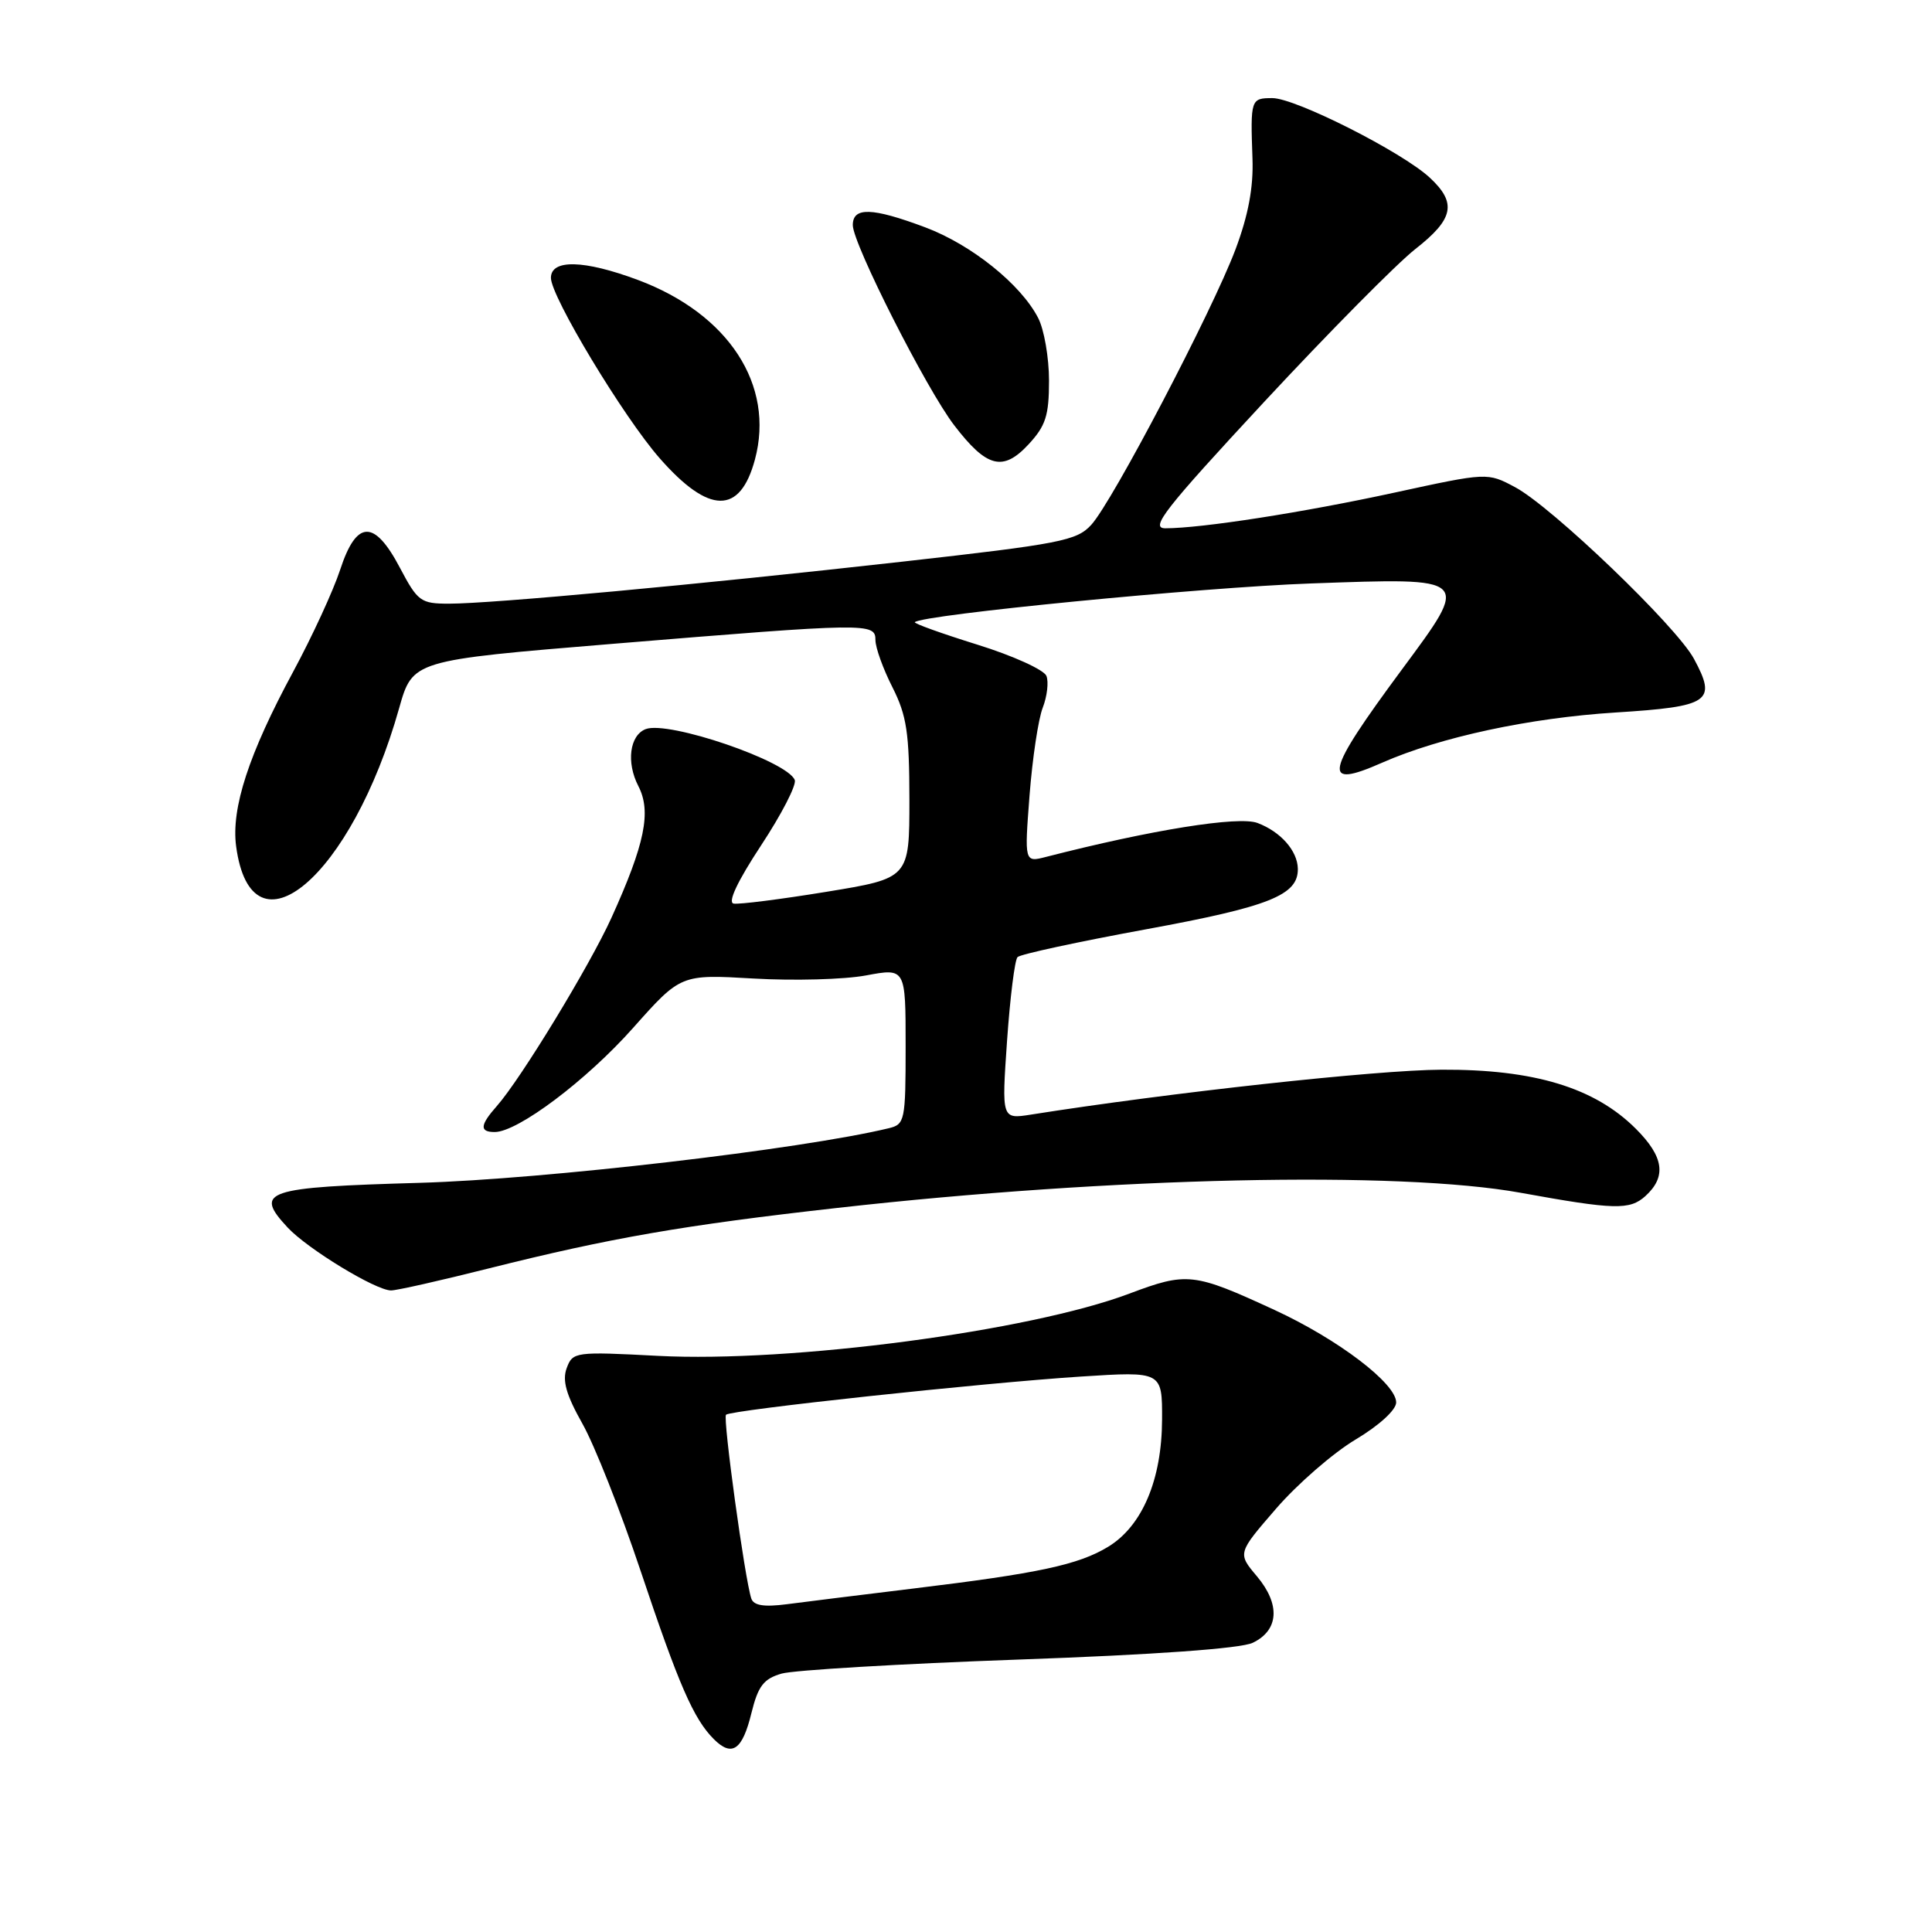 <?xml version="1.0" encoding="UTF-8" standalone="no"?>
<!DOCTYPE svg PUBLIC "-//W3C//DTD SVG 1.1//EN" "http://www.w3.org/Graphics/SVG/1.1/DTD/svg11.dtd" >
<svg xmlns="http://www.w3.org/2000/svg" xmlns:xlink="http://www.w3.org/1999/xlink" version="1.1" viewBox="0 0 256 256">
 <g >
 <path fill="currentColor"
d=" M 99.57 226.98 C 100.45 223.41 101.18 222.45 103.57 221.76 C 105.18 221.30 119.32 220.46 134.99 219.90 C 153.01 219.26 164.40 218.44 165.99 217.68 C 169.46 216.02 169.68 212.60 166.56 208.88 C 163.97 205.81 163.97 205.81 169.09 199.90 C 171.90 196.65 176.64 192.53 179.60 190.76 C 182.75 188.88 185.00 186.82 185.00 185.83 C 185.00 183.32 177.33 177.48 168.89 173.58 C 158.16 168.63 157.30 168.53 149.62 171.42 C 136.39 176.40 104.77 180.57 87.21 179.66 C 76.20 179.08 75.89 179.13 75.09 181.28 C 74.48 182.93 75.02 184.82 77.17 188.64 C 78.77 191.47 82.24 200.25 84.88 208.14 C 89.94 223.26 91.90 227.76 94.59 230.45 C 97.00 232.85 98.37 231.90 99.57 226.98 Z  M 64.81 168.06 C 80.88 164.03 90.59 162.34 111.00 160.05 C 147.40 155.96 185.35 155.12 201.50 158.05 C 213.94 160.31 215.94 160.36 218.02 158.49 C 220.85 155.92 220.48 153.28 216.75 149.56 C 211.29 144.11 203.27 141.68 191.00 141.74 C 182.40 141.78 155.06 144.77 136.61 147.69 C 132.72 148.30 132.72 148.30 133.44 137.90 C 133.84 132.18 134.46 127.19 134.83 126.82 C 135.20 126.44 142.85 124.79 151.84 123.14 C 168.23 120.13 172.04 118.61 171.97 115.10 C 171.92 112.73 169.70 110.21 166.63 109.05 C 164.14 108.10 152.56 109.96 138.62 113.54 C 135.74 114.28 135.74 114.28 136.42 105.39 C 136.80 100.50 137.58 95.27 138.17 93.77 C 138.75 92.27 138.97 90.37 138.66 89.57 C 138.35 88.76 134.24 86.89 129.51 85.42 C 124.79 83.95 121.06 82.61 121.22 82.44 C 122.22 81.45 159.31 77.82 173.72 77.31 C 195.03 76.55 194.87 76.40 185.74 88.74 C 175.49 102.60 175.07 104.62 183.14 101.06 C 190.84 97.67 202.66 95.13 214.07 94.41 C 226.58 93.62 227.52 92.97 224.46 87.30 C 222.14 82.99 205.64 67.16 200.75 64.55 C 197.09 62.60 197.09 62.60 184.80 65.27 C 172.71 67.90 159.22 70.00 154.41 70.00 C 152.33 70.00 154.32 67.46 167.51 53.25 C 176.07 44.04 185.08 34.93 187.54 33.00 C 192.64 29.01 193.07 26.89 189.44 23.53 C 185.77 20.13 171.66 13.00 168.60 13.00 C 165.73 13.00 165.68 13.15 165.96 21.02 C 166.10 24.83 165.40 28.55 163.70 33.07 C 160.63 41.22 147.43 66.44 144.60 69.54 C 142.68 71.65 140.52 72.07 119.50 74.43 C 92.51 77.46 65.16 79.99 59.50 79.99 C 55.75 79.99 55.35 79.70 53.00 75.25 C 49.60 68.79 47.24 68.86 45.07 75.50 C 44.17 78.25 41.37 84.33 38.85 89.00 C 32.97 99.88 30.61 107.09 31.29 112.15 C 33.34 127.43 46.60 116.18 52.89 93.83 C 54.68 87.50 54.68 87.50 81.09 85.32 C 115.09 82.52 116.00 82.51 116.00 84.81 C 116.00 85.81 117.01 88.62 118.25 91.06 C 120.15 94.82 120.49 97.11 120.50 105.93 C 120.50 116.37 120.50 116.37 109.50 118.17 C 103.45 119.16 97.92 119.86 97.21 119.73 C 96.39 119.59 97.72 116.77 100.84 112.03 C 103.55 107.92 105.56 104.02 105.31 103.36 C 104.35 100.85 88.56 95.46 85.56 96.61 C 83.43 97.43 82.96 101.03 84.59 104.17 C 86.33 107.55 85.46 111.81 81.02 121.61 C 78.14 127.96 69.00 142.98 65.83 146.56 C 63.59 149.09 63.52 150.00 65.55 150.00 C 68.61 150.00 77.72 143.15 83.90 136.19 C 90.21 129.10 90.21 129.10 99.85 129.66 C 105.16 129.97 111.86 129.79 114.75 129.25 C 120.00 128.27 120.00 128.27 120.00 138.62 C 120.00 148.52 119.90 148.99 117.75 149.50 C 106.13 152.30 72.15 156.25 55.67 156.73 C 35.05 157.32 33.61 157.81 38.12 162.66 C 40.76 165.49 49.77 170.98 51.81 170.99 C 52.53 171.00 58.38 169.68 64.81 168.06 Z  M 100.03 60.90 C 102.69 51.03 96.55 41.59 84.54 37.10 C 77.39 34.43 73.00 34.32 73.00 36.82 C 73.00 39.31 82.63 55.28 87.42 60.73 C 93.95 68.17 98.06 68.22 100.03 60.90 Z  M 139.00 50.43 C 139.00 47.39 138.35 43.65 137.56 42.13 C 135.26 37.66 128.70 32.41 122.59 30.12 C 115.54 27.48 113.00 27.41 113.00 29.83 C 113.00 32.30 122.76 51.57 126.45 56.37 C 130.74 61.96 132.89 62.52 136.25 58.92 C 138.56 56.44 139.00 55.09 139.00 50.43 Z  M 99.55 211.81 C 98.69 209.23 95.76 187.91 96.20 187.46 C 96.84 186.83 130.22 183.24 143.25 182.40 C 154.00 181.71 154.00 181.71 153.98 188.10 C 153.95 196.08 151.35 202.21 146.83 204.96 C 142.91 207.34 137.62 208.48 121.00 210.49 C 114.12 211.33 106.58 212.26 104.24 212.57 C 101.22 212.96 99.86 212.74 99.55 211.81 Z "/>
</g>
</svg>